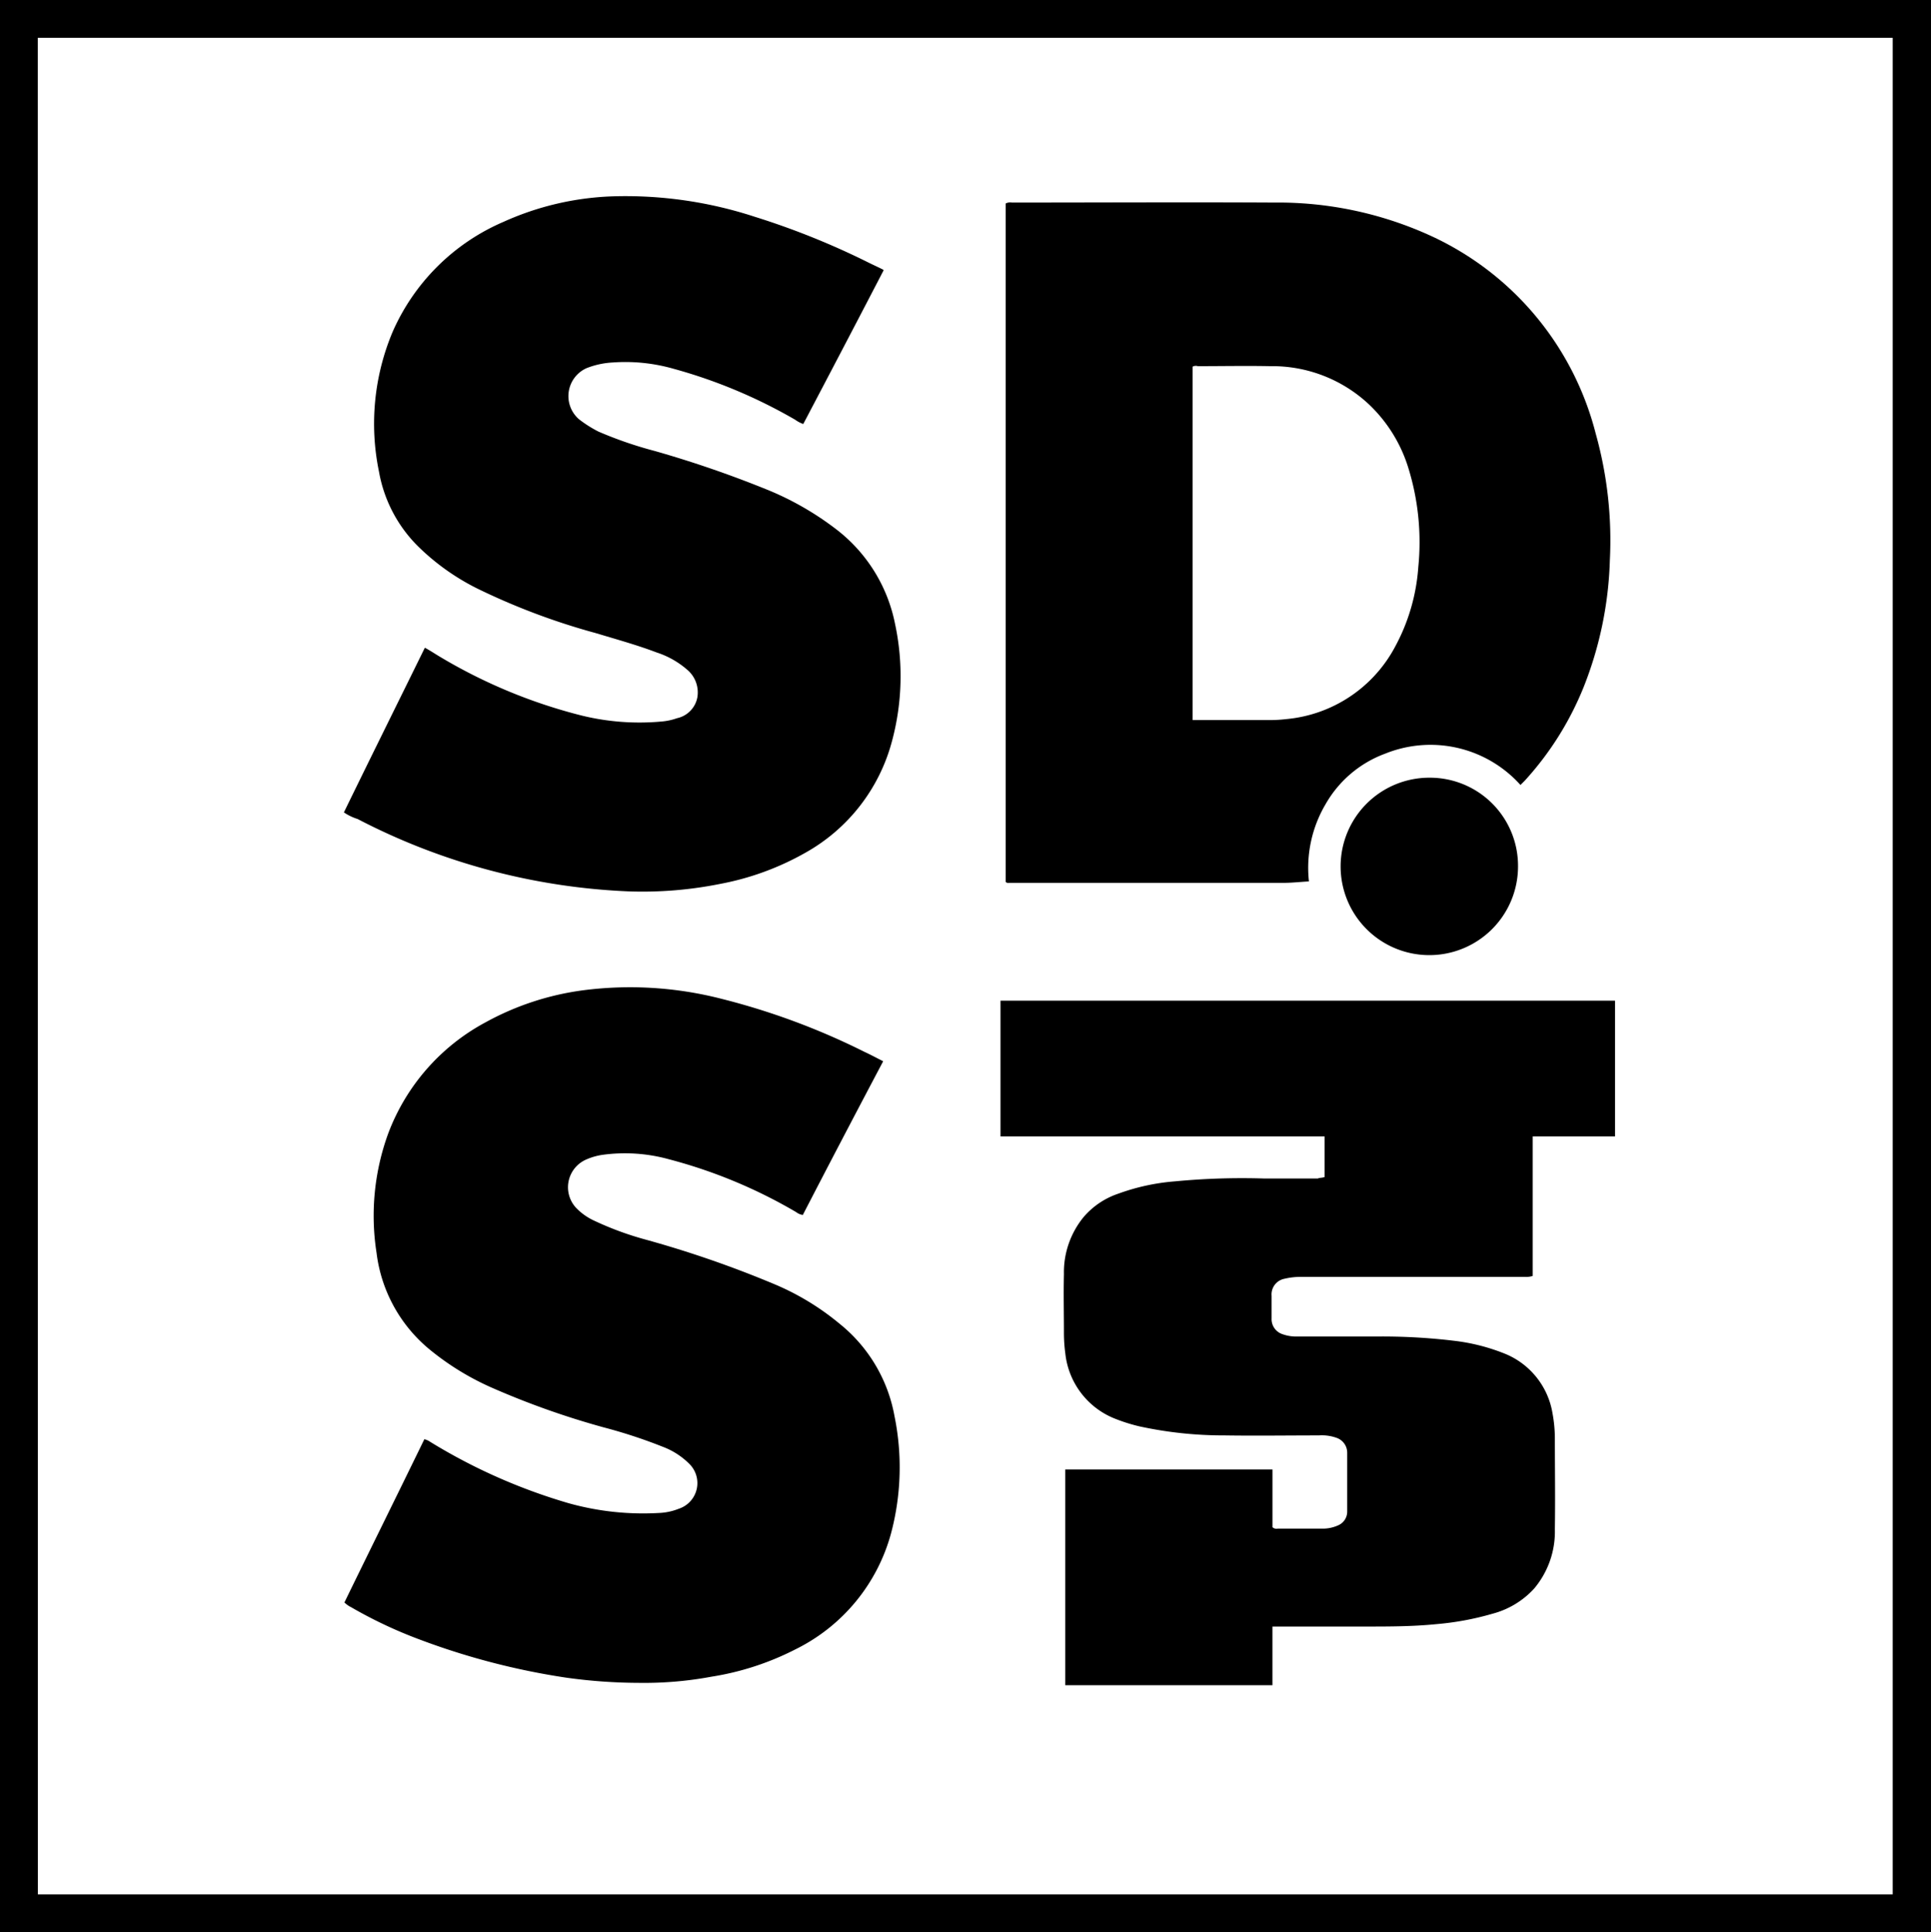 <svg xmlns="http://www.w3.org/2000/svg" width="71.555" height="71.59" viewBox="0 0 71.555 71.59"><g transform="translate(-112.745 5991.778)"><path d="M167.938,164.79H96.4V93.2h71.555v71.59Zm-70.135-1.4h68.733V94.6H97.8Z" transform="translate(16.345 -6084.978)"/><path d="M319.908,311.238v-1.508H307.9V304.7h22.771v5.031h-3.05V314.9a.776.776,0,0,1-.263.035h-8.309a2.581,2.581,0,0,0-.631.07.59.59,0,0,0-.473.631v.841a.584.584,0,0,0,.4.579,1.507,1.507,0,0,0,.561.088h2.945a22.307,22.307,0,0,1,2.857.158,7.3,7.3,0,0,1,1.911.491,2.89,2.89,0,0,1,1.735,2.191,5.15,5.15,0,0,1,.088.894c0,1.139.018,2.279,0,3.4a3.273,3.273,0,0,1-.771,2.209,3.191,3.191,0,0,1-1.543.929,10.656,10.656,0,0,1-2.086.386c-.876.088-1.753.088-2.629.088h-3.436v2.174H310.3v-7.993h7.678v2.139a.22.22,0,0,0,.193.052h1.665a1.375,1.375,0,0,0,.578-.123.552.552,0,0,0,.333-.508v-2.174a.584.584,0,0,0-.4-.561,1.617,1.617,0,0,0-.649-.088c-1.157,0-2.331.018-3.488,0a14.727,14.727,0,0,1-3.155-.333,6.411,6.411,0,0,1-.982-.315,2.933,2.933,0,0,1-1.771-2.384,5.7,5.7,0,0,1-.052-.771c0-.719-.018-1.437,0-2.174a3.225,3.225,0,0,1,.736-2.121,2.91,2.91,0,0,1,1.28-.859,7.919,7.919,0,0,1,2.1-.456,26.168,26.168,0,0,1,3.313-.105h1.981c.07-.035.14-.018.245-.053" transform="translate(-158.08 -6259.402)"/><path d="M328.072,157.542a4.481,4.481,0,0,0-5.013-1.157,4.217,4.217,0,0,0-2.209,1.876,4.642,4.642,0,0,0-.614,2.857c-.333.018-.631.053-.929.053h-10.15c-.053,0-.105.018-.158-.035V136a.35.35,0,0,1,.228-.035c3.225,0,6.468-.018,9.694,0a13.6,13.6,0,0,1,5.7,1.174,11.072,11.072,0,0,1,6.24,7.38,14.673,14.673,0,0,1,.526,4.7,13.772,13.772,0,0,1-.964,4.68,11.5,11.5,0,0,1-2.191,3.488l-.105.105-.053.053m-12.148-15.5v13.094h2.717a5.424,5.424,0,0,0,.754-.035,5.091,5.091,0,0,0,4.032-2.682,7.241,7.241,0,0,0,.859-2.945,9.286,9.286,0,0,0-.386-3.734,5.45,5.45,0,0,0-1.42-2.279,5.238,5.238,0,0,0-3.681-1.437c-.894-.018-1.788,0-2.682,0a.248.248,0,0,0-.193.018" transform="translate(-158.987 -6120.238)"/><path d="M186.186,310.276a.523.523,0,0,1-.245-.105,18.632,18.632,0,0,0-4.733-1.963,6.106,6.106,0,0,0-2.454-.158,2.335,2.335,0,0,0-.6.175,1.12,1.12,0,0,0-.368,1.788,2.2,2.2,0,0,0,.666.473,11.614,11.614,0,0,0,1.841.684,39.581,39.581,0,0,1,4.786,1.648,9.573,9.573,0,0,1,2.472,1.49,5.678,5.678,0,0,1,2.033,3.418,9.5,9.5,0,0,1-.123,4.33,6.768,6.768,0,0,1-3.541,4.312,10.344,10.344,0,0,1-3.12,1.017,13.627,13.627,0,0,1-2.682.228,19.769,19.769,0,0,1-2.7-.193A26.545,26.545,0,0,1,171.97,326a16.61,16.61,0,0,1-2.524-1.192.924.924,0,0,1-.245-.175c.982-2.016,1.981-4.032,2.962-6.048a.686.686,0,0,1,.228.105,21.069,21.069,0,0,0,5.1,2.261,10.246,10.246,0,0,0,3.348.368,2.228,2.228,0,0,0,.754-.158,1,1,0,0,0,.386-1.665,2.776,2.776,0,0,0-.982-.631,18.844,18.844,0,0,0-2.191-.719,30.254,30.254,0,0,1-4.067-1.437,9.935,9.935,0,0,1-2.367-1.437,5.5,5.5,0,0,1-1.981-3.594,8.887,8.887,0,0,1,.438-4.435,7.771,7.771,0,0,1,3.594-4.1,10.29,10.29,0,0,1,3.629-1.192,13.6,13.6,0,0,1,5.119.316,25.975,25.975,0,0,1,5.294,1.963c.228.105.456.228.7.351-1,1.893-2,3.8-2.98,5.7" transform="translate(-43.693 -6257.038)"/><path d="M169.1,157.455c1-2.051,2-4.067,3-6.1.193.105.351.21.526.316a19.531,19.531,0,0,0,5.259,2.191,8.992,8.992,0,0,0,2.98.228,2.277,2.277,0,0,0,.578-.123.975.975,0,0,0,.754-.771,1.1,1.1,0,0,0-.386-1.034,3.245,3.245,0,0,0-1.122-.631c-.736-.28-1.508-.491-2.261-.719a24.961,24.961,0,0,1-4.382-1.648,8.571,8.571,0,0,1-2.121-1.49,5.15,5.15,0,0,1-1.525-2.84,8.77,8.77,0,0,1,.508-5.189,7.878,7.878,0,0,1,4.1-4.067,10.688,10.688,0,0,1,4.032-.947,15.4,15.4,0,0,1,5.276.754,28.643,28.643,0,0,1,4.19,1.683c.175.088.368.175.543.263.018,0,.018.018.053.035-.982,1.893-1.981,3.8-2.98,5.7a1.191,1.191,0,0,1-.3-.158,19,19,0,0,0-4.523-1.893,6.488,6.488,0,0,0-2.244-.228,3.068,3.068,0,0,0-.964.21,1.134,1.134,0,0,0-.28,1.893,4.5,4.5,0,0,0,.719.456,14.656,14.656,0,0,0,2.086.719,40.744,40.744,0,0,1,4.26,1.472,11.051,11.051,0,0,1,2.454,1.42,5.846,5.846,0,0,1,2.191,3.506,9.265,9.265,0,0,1-.105,4.33,6.7,6.7,0,0,1-3.208,4.154,10.207,10.207,0,0,1-3.155,1.157,14.629,14.629,0,0,1-3.383.28,23.9,23.9,0,0,1-10.062-2.682,1.943,1.943,0,0,1-.508-.245" transform="translate(-43.611 -6119.134)"/><path d="M386.373,260.895a3.287,3.287,0,1,1-3.278-3.3,3.265,3.265,0,0,1,3.278,3.3" transform="translate(-217.376 -6220.558)"/></g></svg>